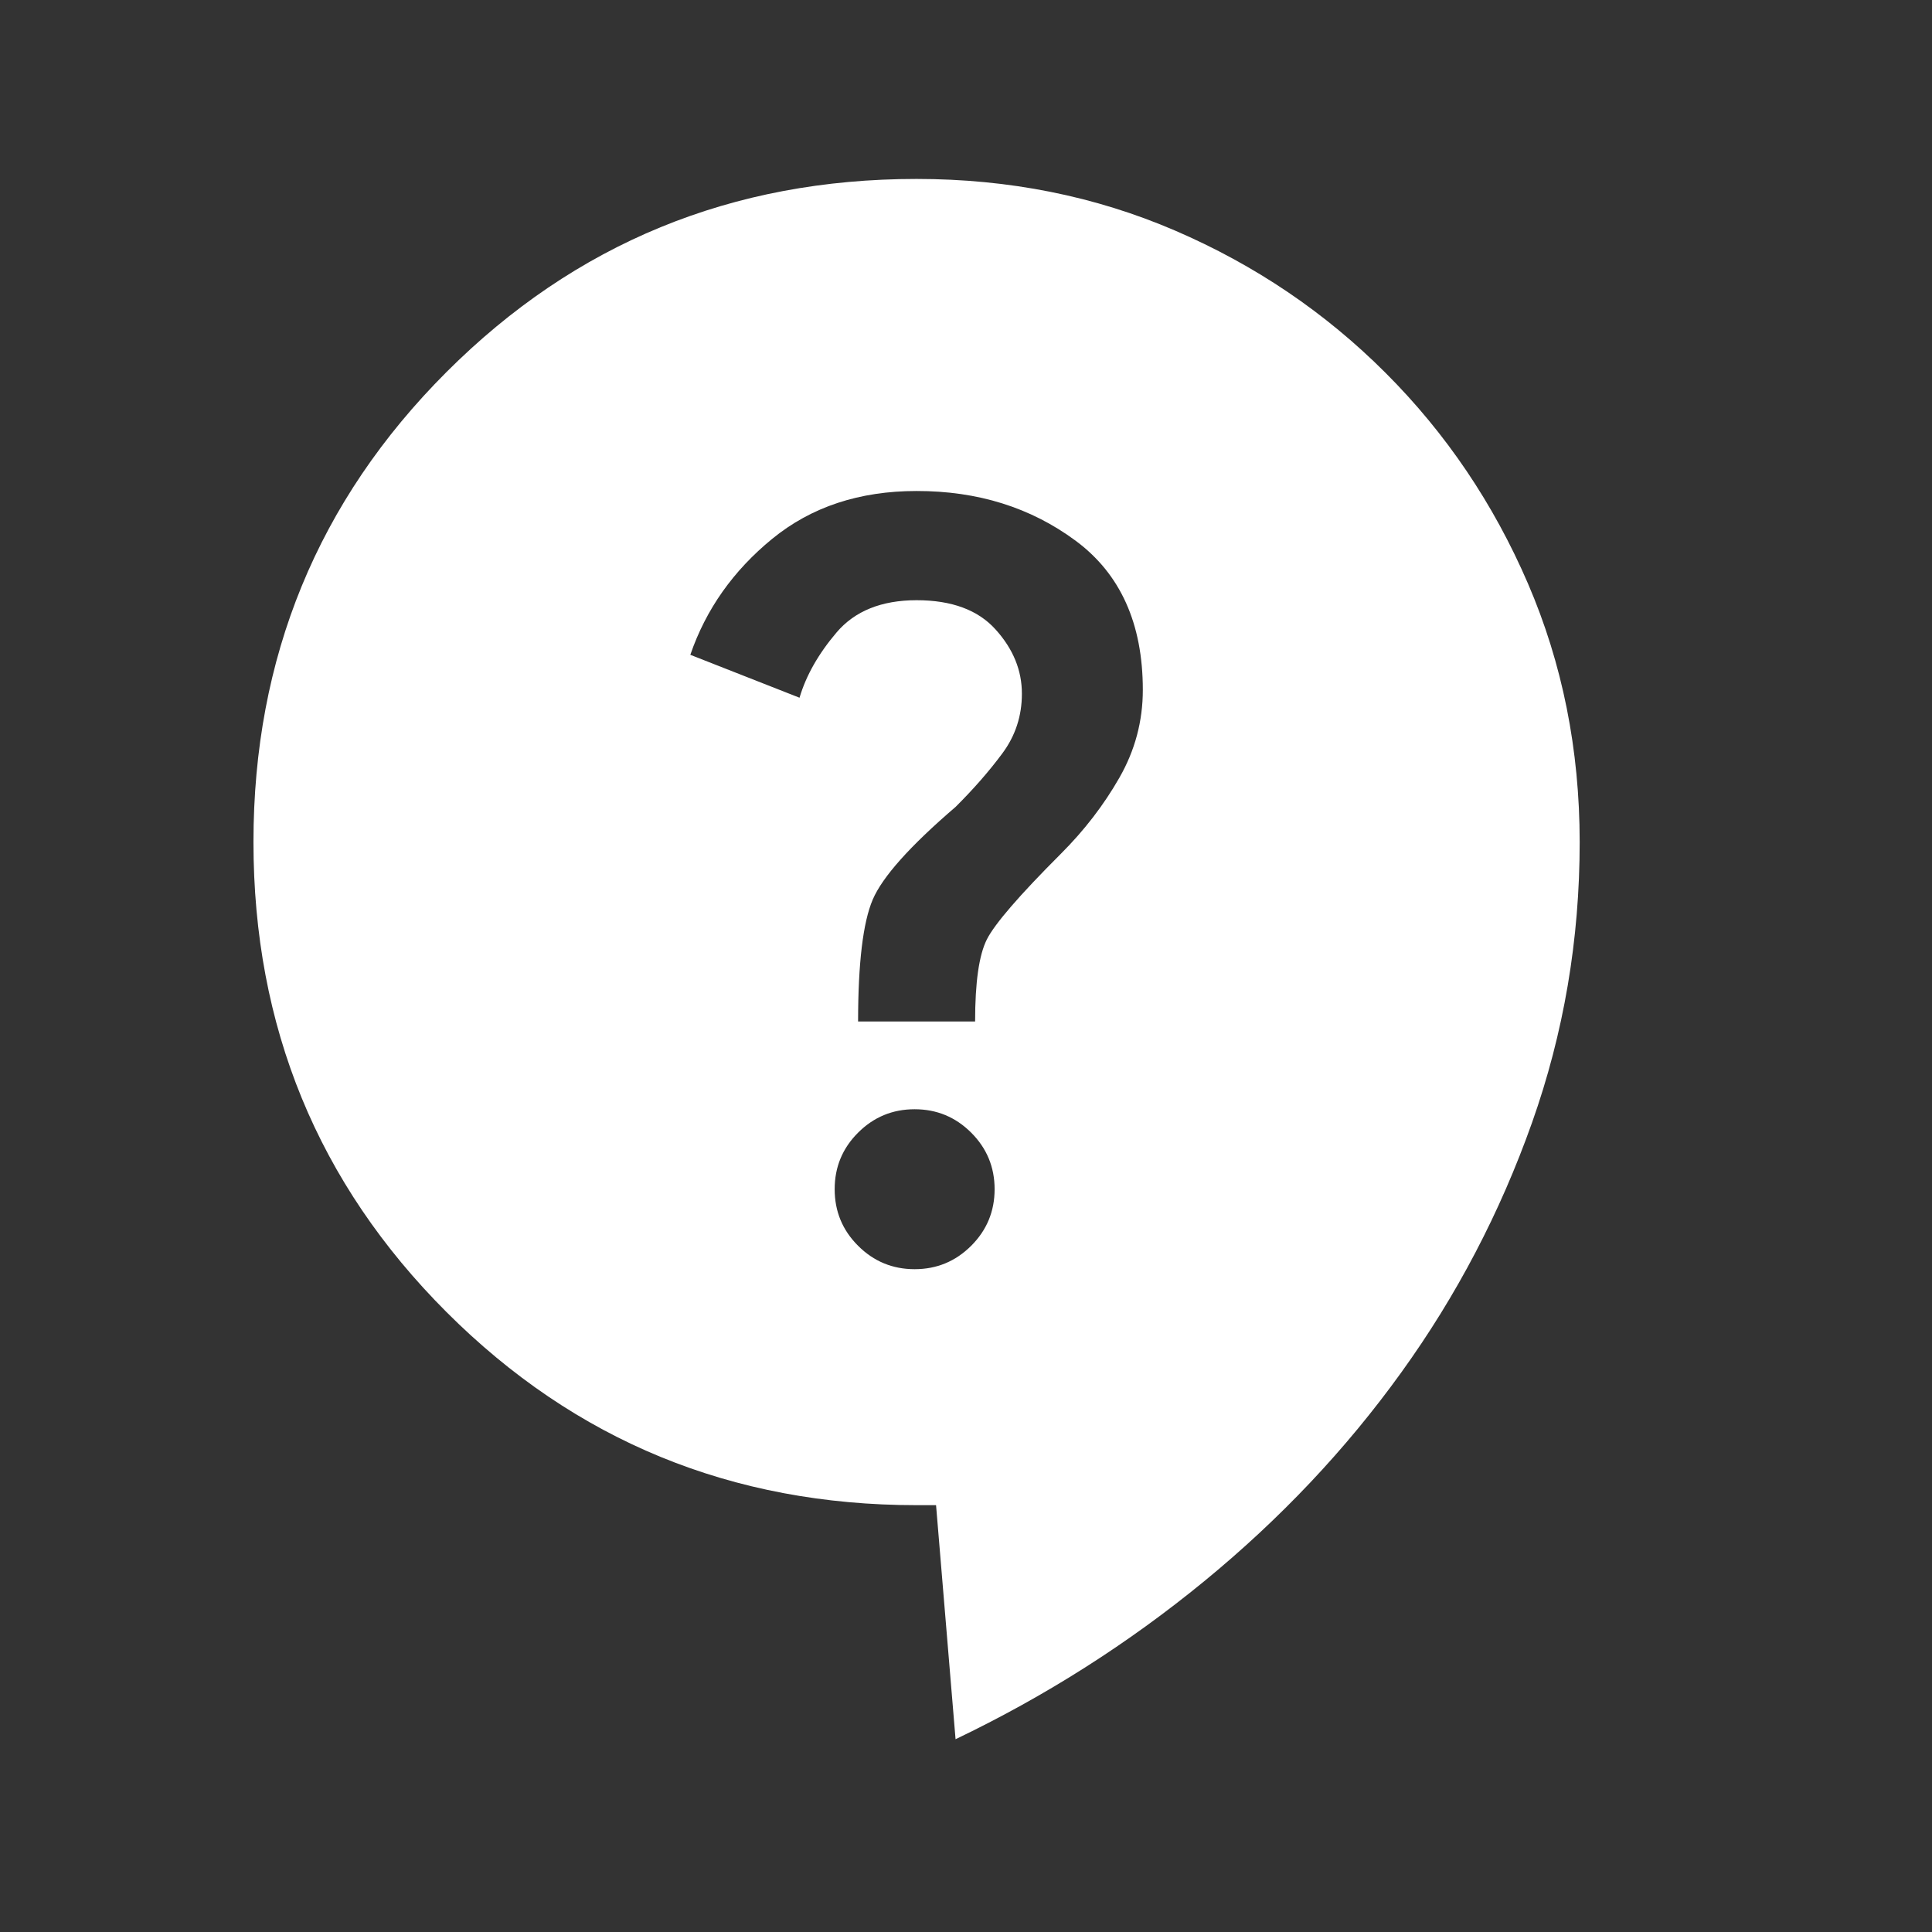 <svg width="42" height="42" viewBox="0 0 42 42" fill="none" xmlns="http://www.w3.org/2000/svg">
<rect x="0" y="0" width="42" height="42" fill="#333333" stroke="none"/>
<path d="M20.773 37.809L20.349 32.721H19.925C15.912 32.721 12.506 31.322 9.707 28.524C6.909 25.725 5.51 22.319 5.51 18.305C5.51 14.292 6.909 10.886 9.707 8.087C12.506 5.289 15.912 3.89 19.925 3.89C21.932 3.89 23.805 4.264 25.544 5.012C27.283 5.761 28.809 6.793 30.123 8.108C31.437 9.422 32.468 10.949 33.217 12.687C33.965 14.424 34.34 16.297 34.341 18.305C34.341 20.425 33.995 22.46 33.303 24.411C32.611 26.361 31.664 28.17 30.461 29.838C29.26 31.506 27.833 33.018 26.178 34.375C24.524 35.731 22.723 36.876 20.773 37.809ZM19.883 27.591C20.364 27.591 20.773 27.421 21.113 27.082C21.452 26.743 21.622 26.333 21.622 25.852C21.622 25.372 21.452 24.962 21.113 24.623C20.773 24.284 20.364 24.114 19.883 24.114C19.403 24.114 18.993 24.284 18.654 24.623C18.314 24.962 18.145 25.372 18.145 25.852C18.145 26.333 18.314 26.743 18.654 27.082C18.993 27.421 19.403 27.591 19.883 27.591ZM18.654 22.206H21.198C21.198 21.358 21.282 20.765 21.452 20.425C21.622 20.086 22.159 19.464 23.063 18.56C23.572 18.051 23.996 17.5 24.335 16.906C24.674 16.313 24.844 15.677 24.844 14.998C24.844 13.557 24.357 12.475 23.382 11.754C22.407 11.033 21.255 10.672 19.925 10.674C18.682 10.674 17.636 11.02 16.788 11.713C15.94 12.406 15.346 13.247 15.007 14.235L17.381 15.168C17.523 14.687 17.791 14.214 18.187 13.748C18.583 13.283 19.162 13.049 19.925 13.048C20.689 13.048 21.261 13.26 21.643 13.684C22.026 14.108 22.216 14.574 22.215 15.083C22.215 15.564 22.074 15.995 21.791 16.377C21.508 16.759 21.169 17.148 20.773 17.542C19.784 18.39 19.184 19.062 18.972 19.557C18.761 20.052 18.655 20.935 18.654 22.206Z" fill="white"/>
</svg>
